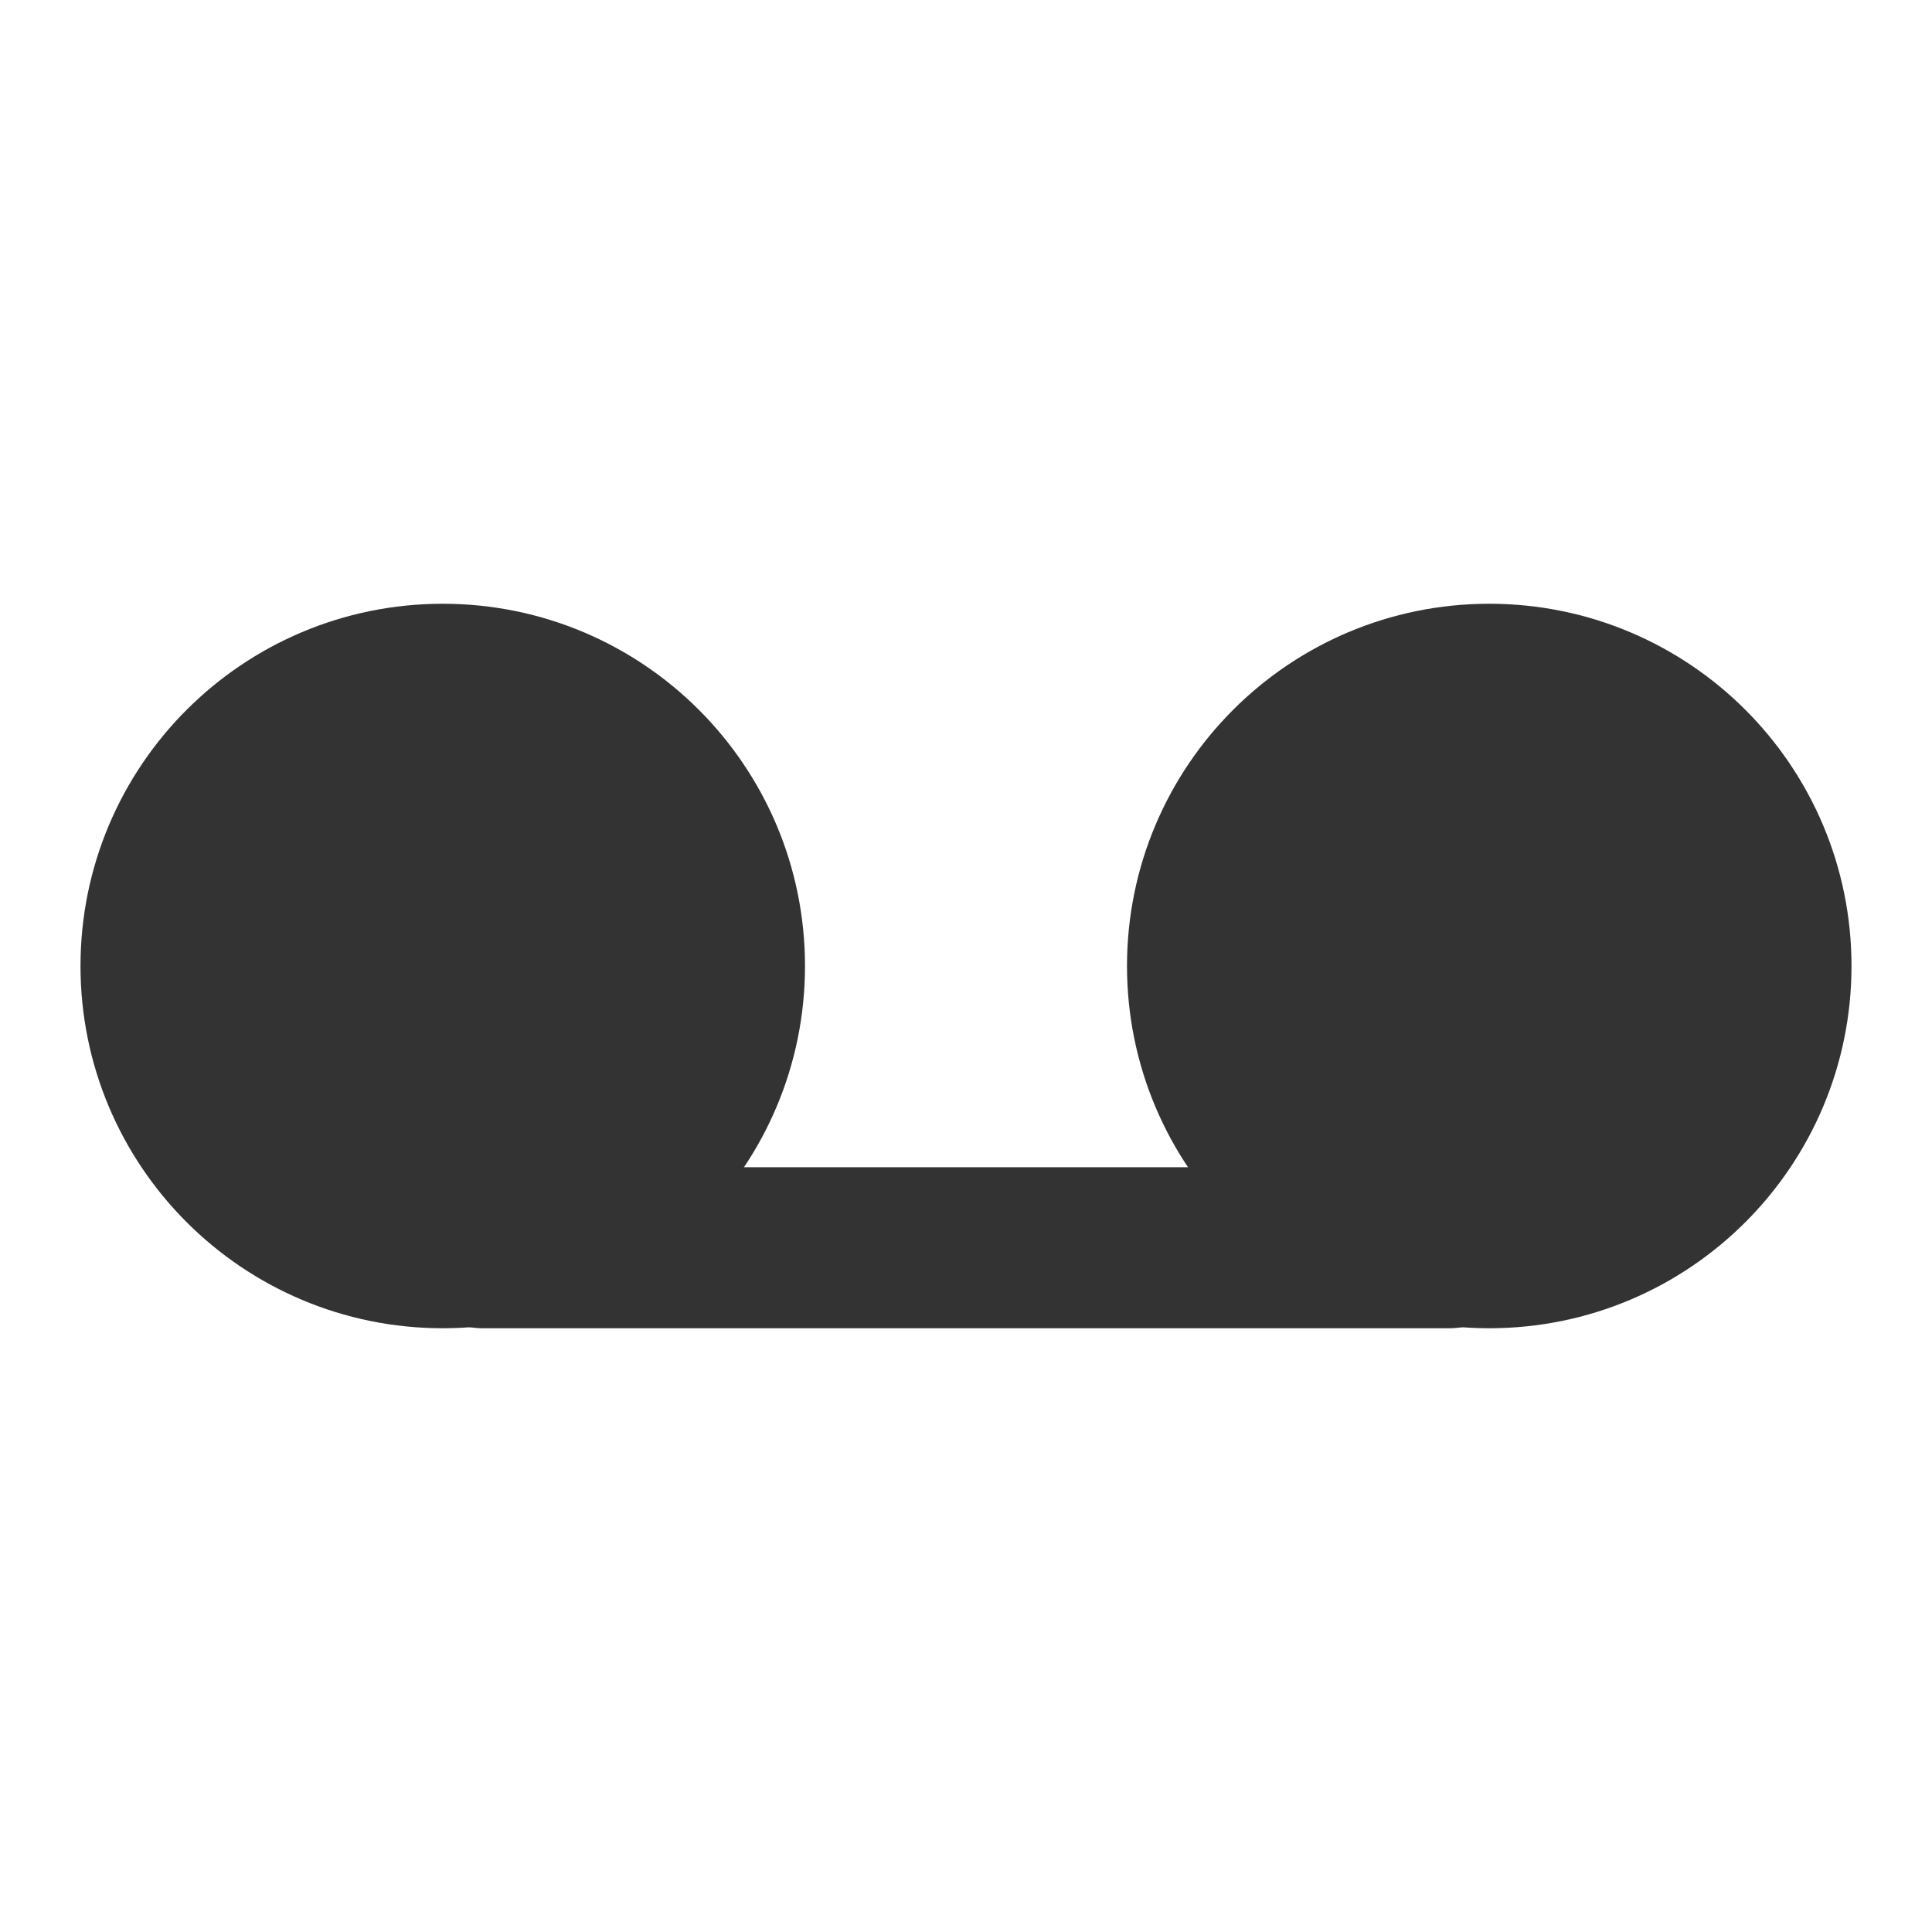 <svg width="24" height="24" viewBox="0 0 24 24" fill="none" xmlns="http://www.w3.org/2000/svg">
<path d="M5.5 15.5C7.433 15.5 9 13.933 9 12C9 10.067 7.433 8.5 5.5 8.5C3.567 8.5 2 10.067 2 12C2 13.933 3.567 15.5 5.5 15.5Z" fill="#333333" stroke="#333333" stroke-width="2" stroke-linejoin="round"/>
<path d="M18.5 15.5C20.433 15.5 22 13.933 22 12C22 10.067 20.433 8.5 18.5 8.5C16.567 8.5 15 10.067 15 12C15 13.933 16.567 15.5 18.5 15.5Z" fill="#333333" stroke="#333333" stroke-width="2" stroke-linejoin="round"/>
<path d="M6 15.5H18" stroke="#333333" stroke-width="2" stroke-linecap="round" stroke-linejoin="round"/>
</svg>
